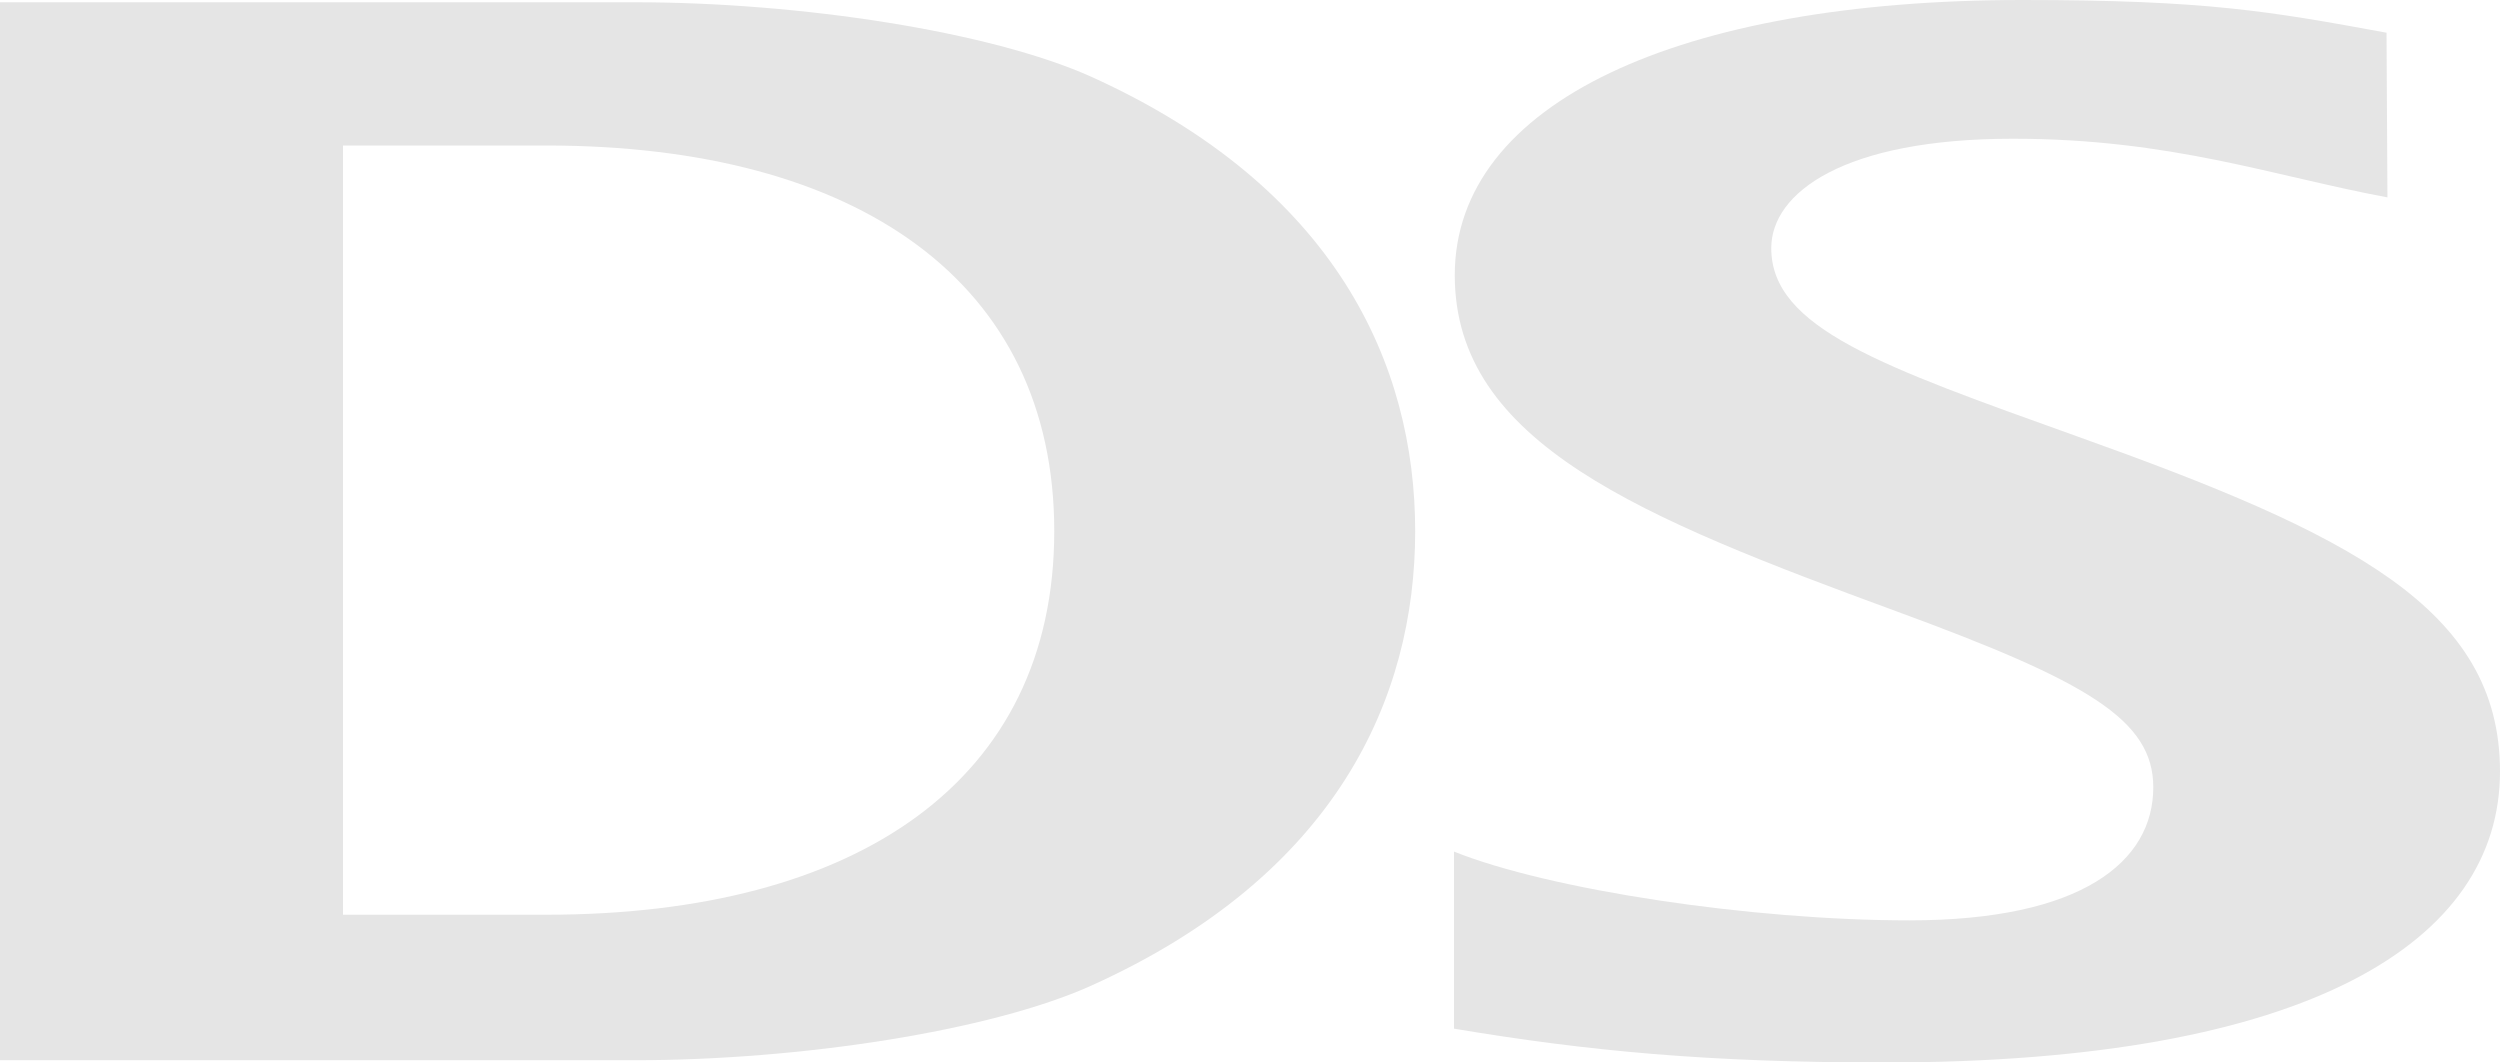 <?xml version="1.0" encoding="utf-8"?>
<svg viewBox="19.266 2.887 239.224 101.669" width="239.224px" height="101.669px" xmlns="http://www.w3.org/2000/svg">
  <path d="M 186.843 340.477 C 195.995 344.146 215.325 347.06 230.414 347.06 C 246.927 347.06 253.759 341.448 253.759 334.325 C 253.759 327.849 247.413 324.179 229.183 317.488 C 204.802 308.53 186.918 301.406 186.918 285.325 C 186.918 268.812 208.439 258.99 241.239 258.99 C 258.853 258.99 264.897 260.07 276.078 262.12 L 276.165 277.878 C 265.178 275.827 255.442 272.265 240.322 272.265 C 224.111 272.265 217.203 277.446 217.203 282.735 C 217.203 290.398 227.845 294.067 246.506 300.759 C 272.484 310.041 286.936 317.164 286.936 332.814 C 286.936 349.003 268.836 360.659 228.018 360.659 C 211.256 360.659 199.697 359.58 186.843 357.421 L 186.843 340.477" style="fill-rule: nonzero; stroke: none; stroke-width: 0.05; stroke-linecap: butt; stroke-linejoin: miter; stroke-miterlimit: 4; stroke-dasharray: none; fill: rgb(229, 229, 229);" id="path100656" transform="matrix(1, 0, 0, 1, -28.446, -256.103)"/>
  <path d="M 99.96 272.913 L 80.533 272.913 L 80.533 346.521 L 99.96 346.521 C 129.781 346.521 148.593 333.677 148.593 309.825 C 148.593 285.972 129.781 272.913 99.96 272.913 Z M 152.101 353.32 C 142.495 357.637 124.32 360.443 108.433 360.443 L 47.712 360.443 L 47.712 259.206 L 108.433 259.206 C 124.32 259.206 142.495 262.012 152.122 266.329 C 175.51 276.906 183.13 293.851 183.13 309.825 C 183.13 325.798 175.575 342.743 152.101 353.32" style="fill-rule: nonzero; stroke: none; stroke-width: 0.05; stroke-linecap: butt; stroke-linejoin: miter; stroke-miterlimit: 4; stroke-dasharray: none; fill: rgb(229, 229, 229);" id="path100660" transform="matrix(1, 0, 0, 1, -28.446, -256.103)"/>
</svg>